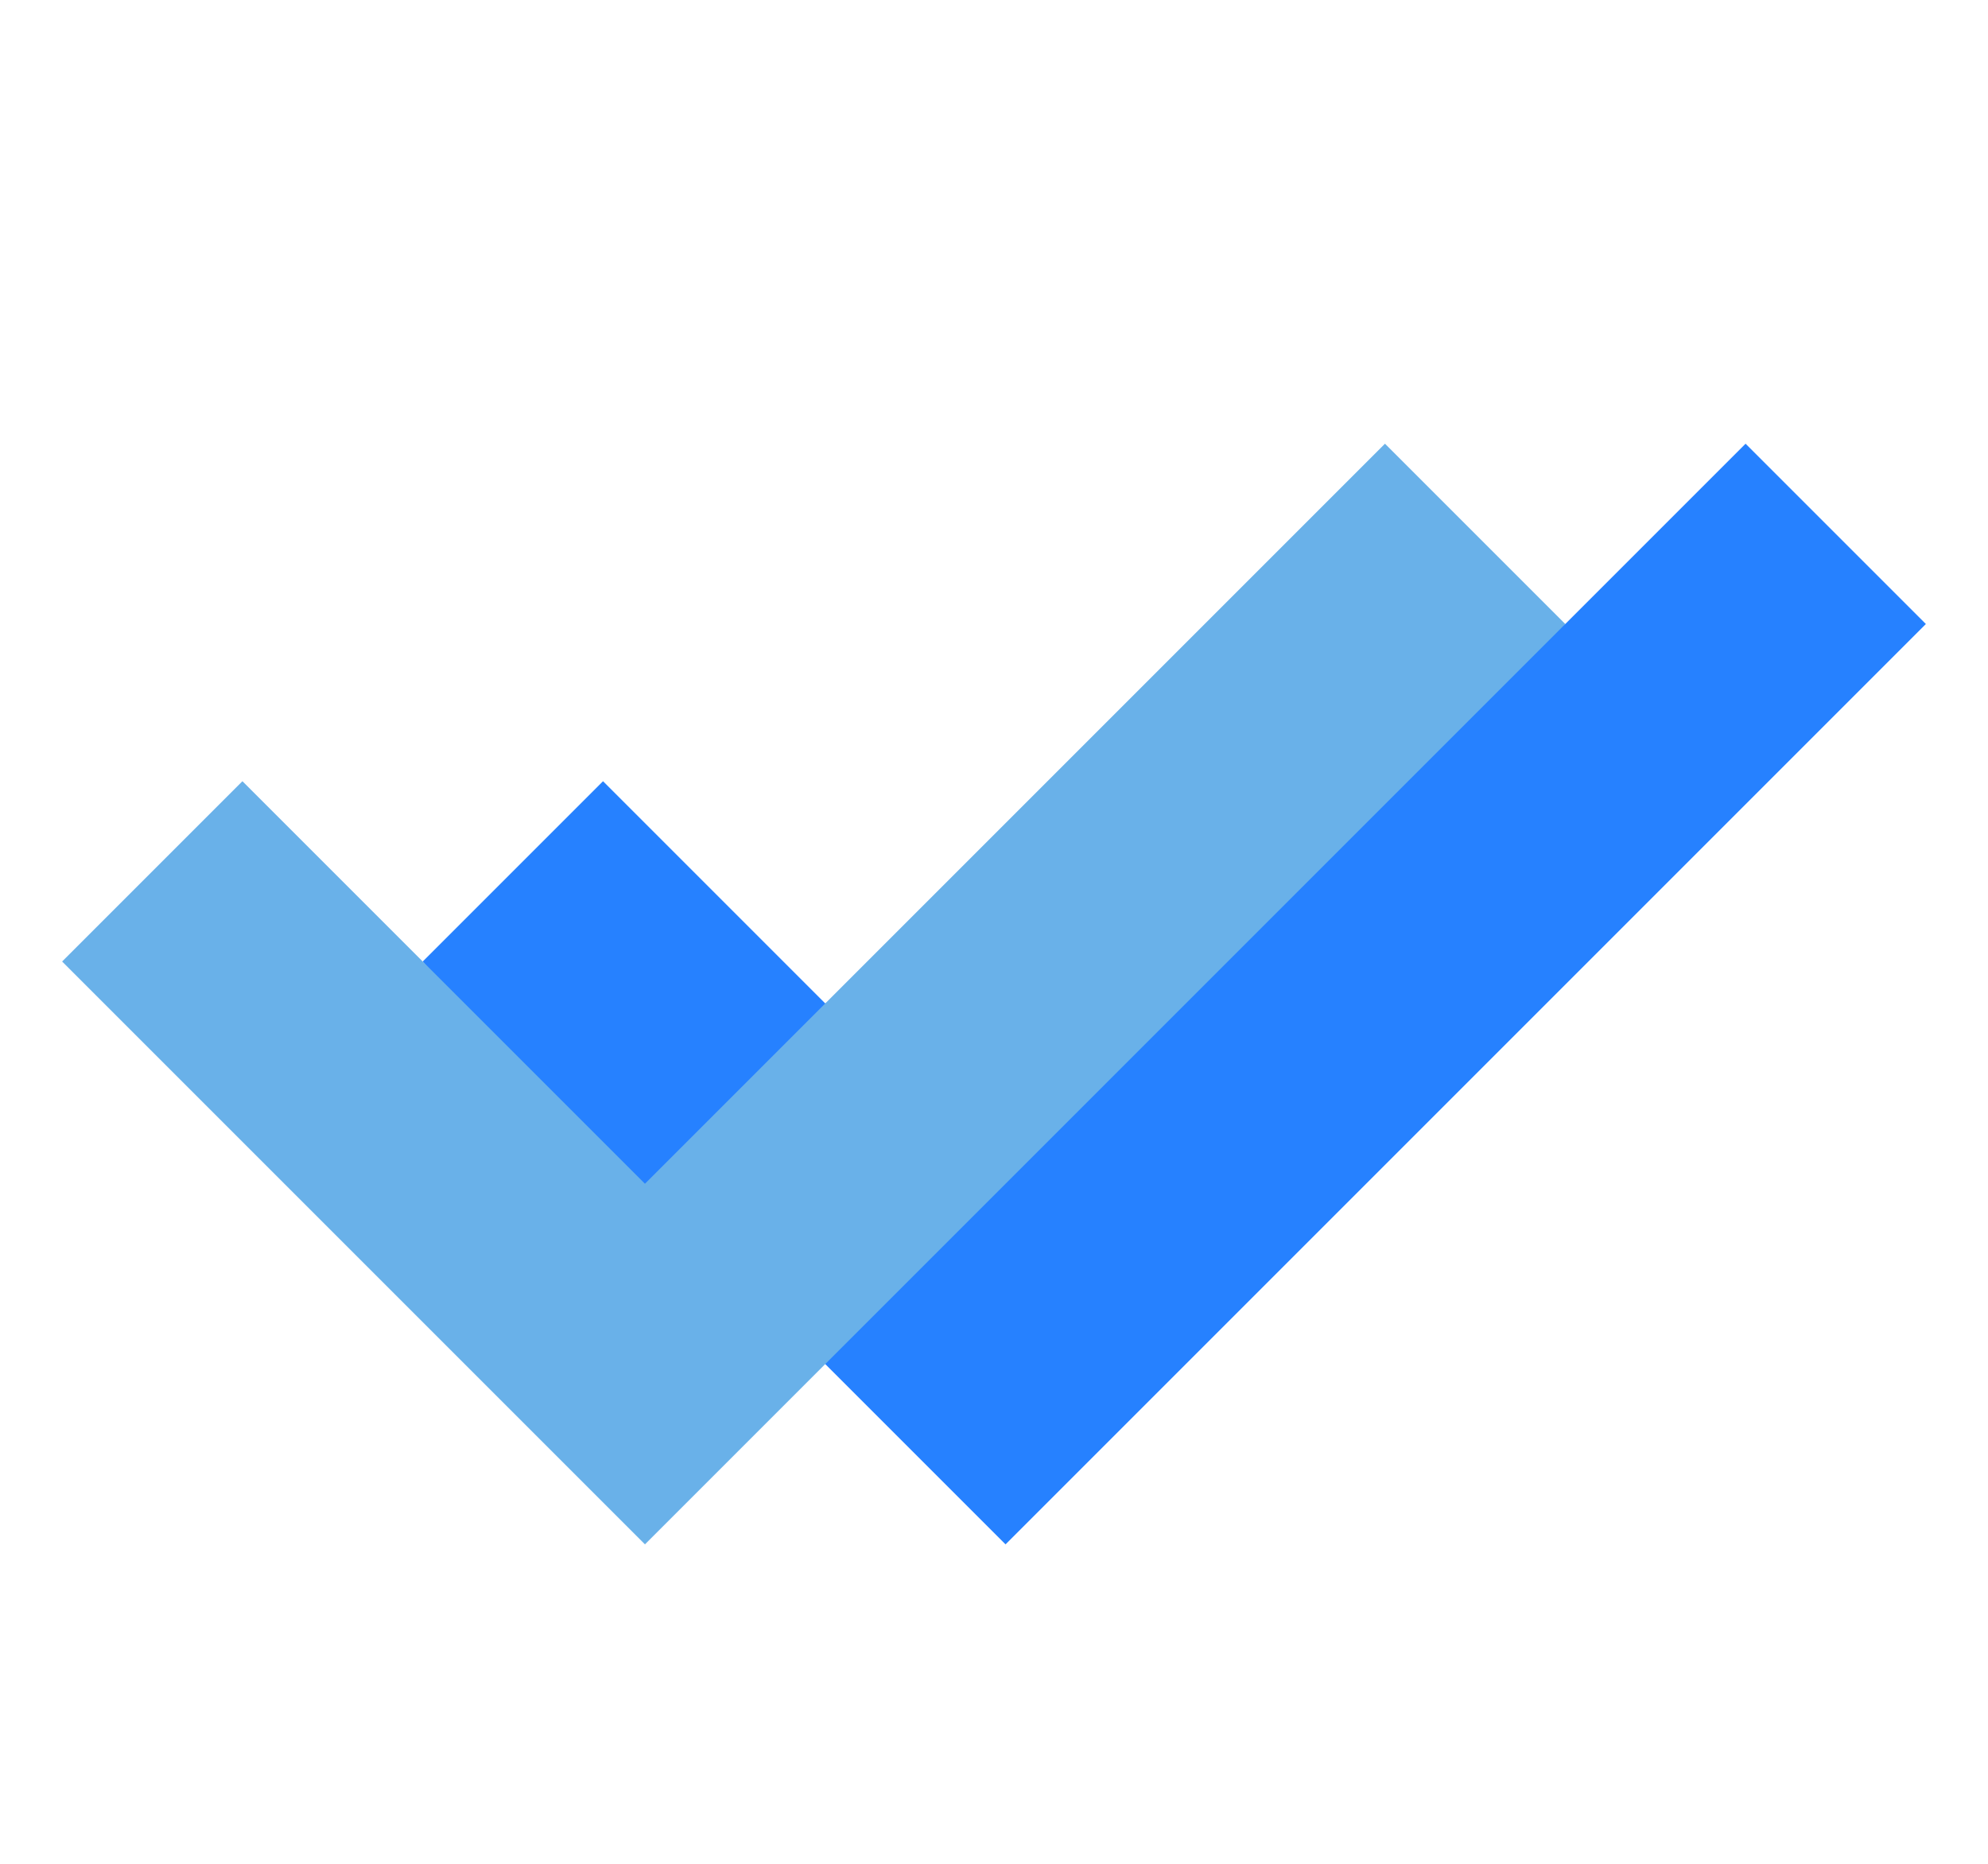 <svg width="128" height="120" viewBox="0 0 128 120" fill="none" xmlns="http://www.w3.org/2000/svg">
<g clip-path="url(#clip0_8_2)" filter="url(#filter0_d_8_2)">
<path d="M124 36.176L112.391 24.567L100.782 36.176L53.135 60.607L38.827 46.298L27.218 57.907L39.182 72.215L53.135 83.825L64.743 95.433L124 36.176Z" fill="#2681FF"/>
<path d="M100.782 36.176L89.173 24.567L41.526 72.215L15.609 46.298L4 57.907L41.526 95.433L100.782 36.176Z" fill="#69B1E9"/>
</g>
<defs>
<filter id="filter0_d_8_2" x="0" y="0" width="128" height="128" filterUnits="userSpaceOnUse" color-interpolation-filters="sRGB">
<feFlood flood-opacity="0" result="BackgroundImageFix"/>
<feColorMatrix in="SourceAlpha" type="matrix" values="0 0 0 0 0 0 0 0 0 0 0 0 0 0 0 0 0 0 127 0" result="hardAlpha"/>
<feOffset dy="4"/>
<feGaussianBlur stdDeviation="2"/>
<feComposite in2="hardAlpha" operator="out"/>
<feColorMatrix type="matrix" values="0 0 0 0 0 0 0 0 0 0 0 0 0 0 0 0 0 0 0.25 0"/>
<feBlend mode="normal" in2="BackgroundImageFix" result="effect1_dropShadow_8_2"/>
<feBlend mode="normal" in="SourceGraphic" in2="effect1_dropShadow_8_2" result="shape"/>
</filter>
<clipPath id="clip0_8_2">
<rect width="120" height="120" fill="white" transform="translate(4)"/>
</clipPath>
</defs>
</svg>
